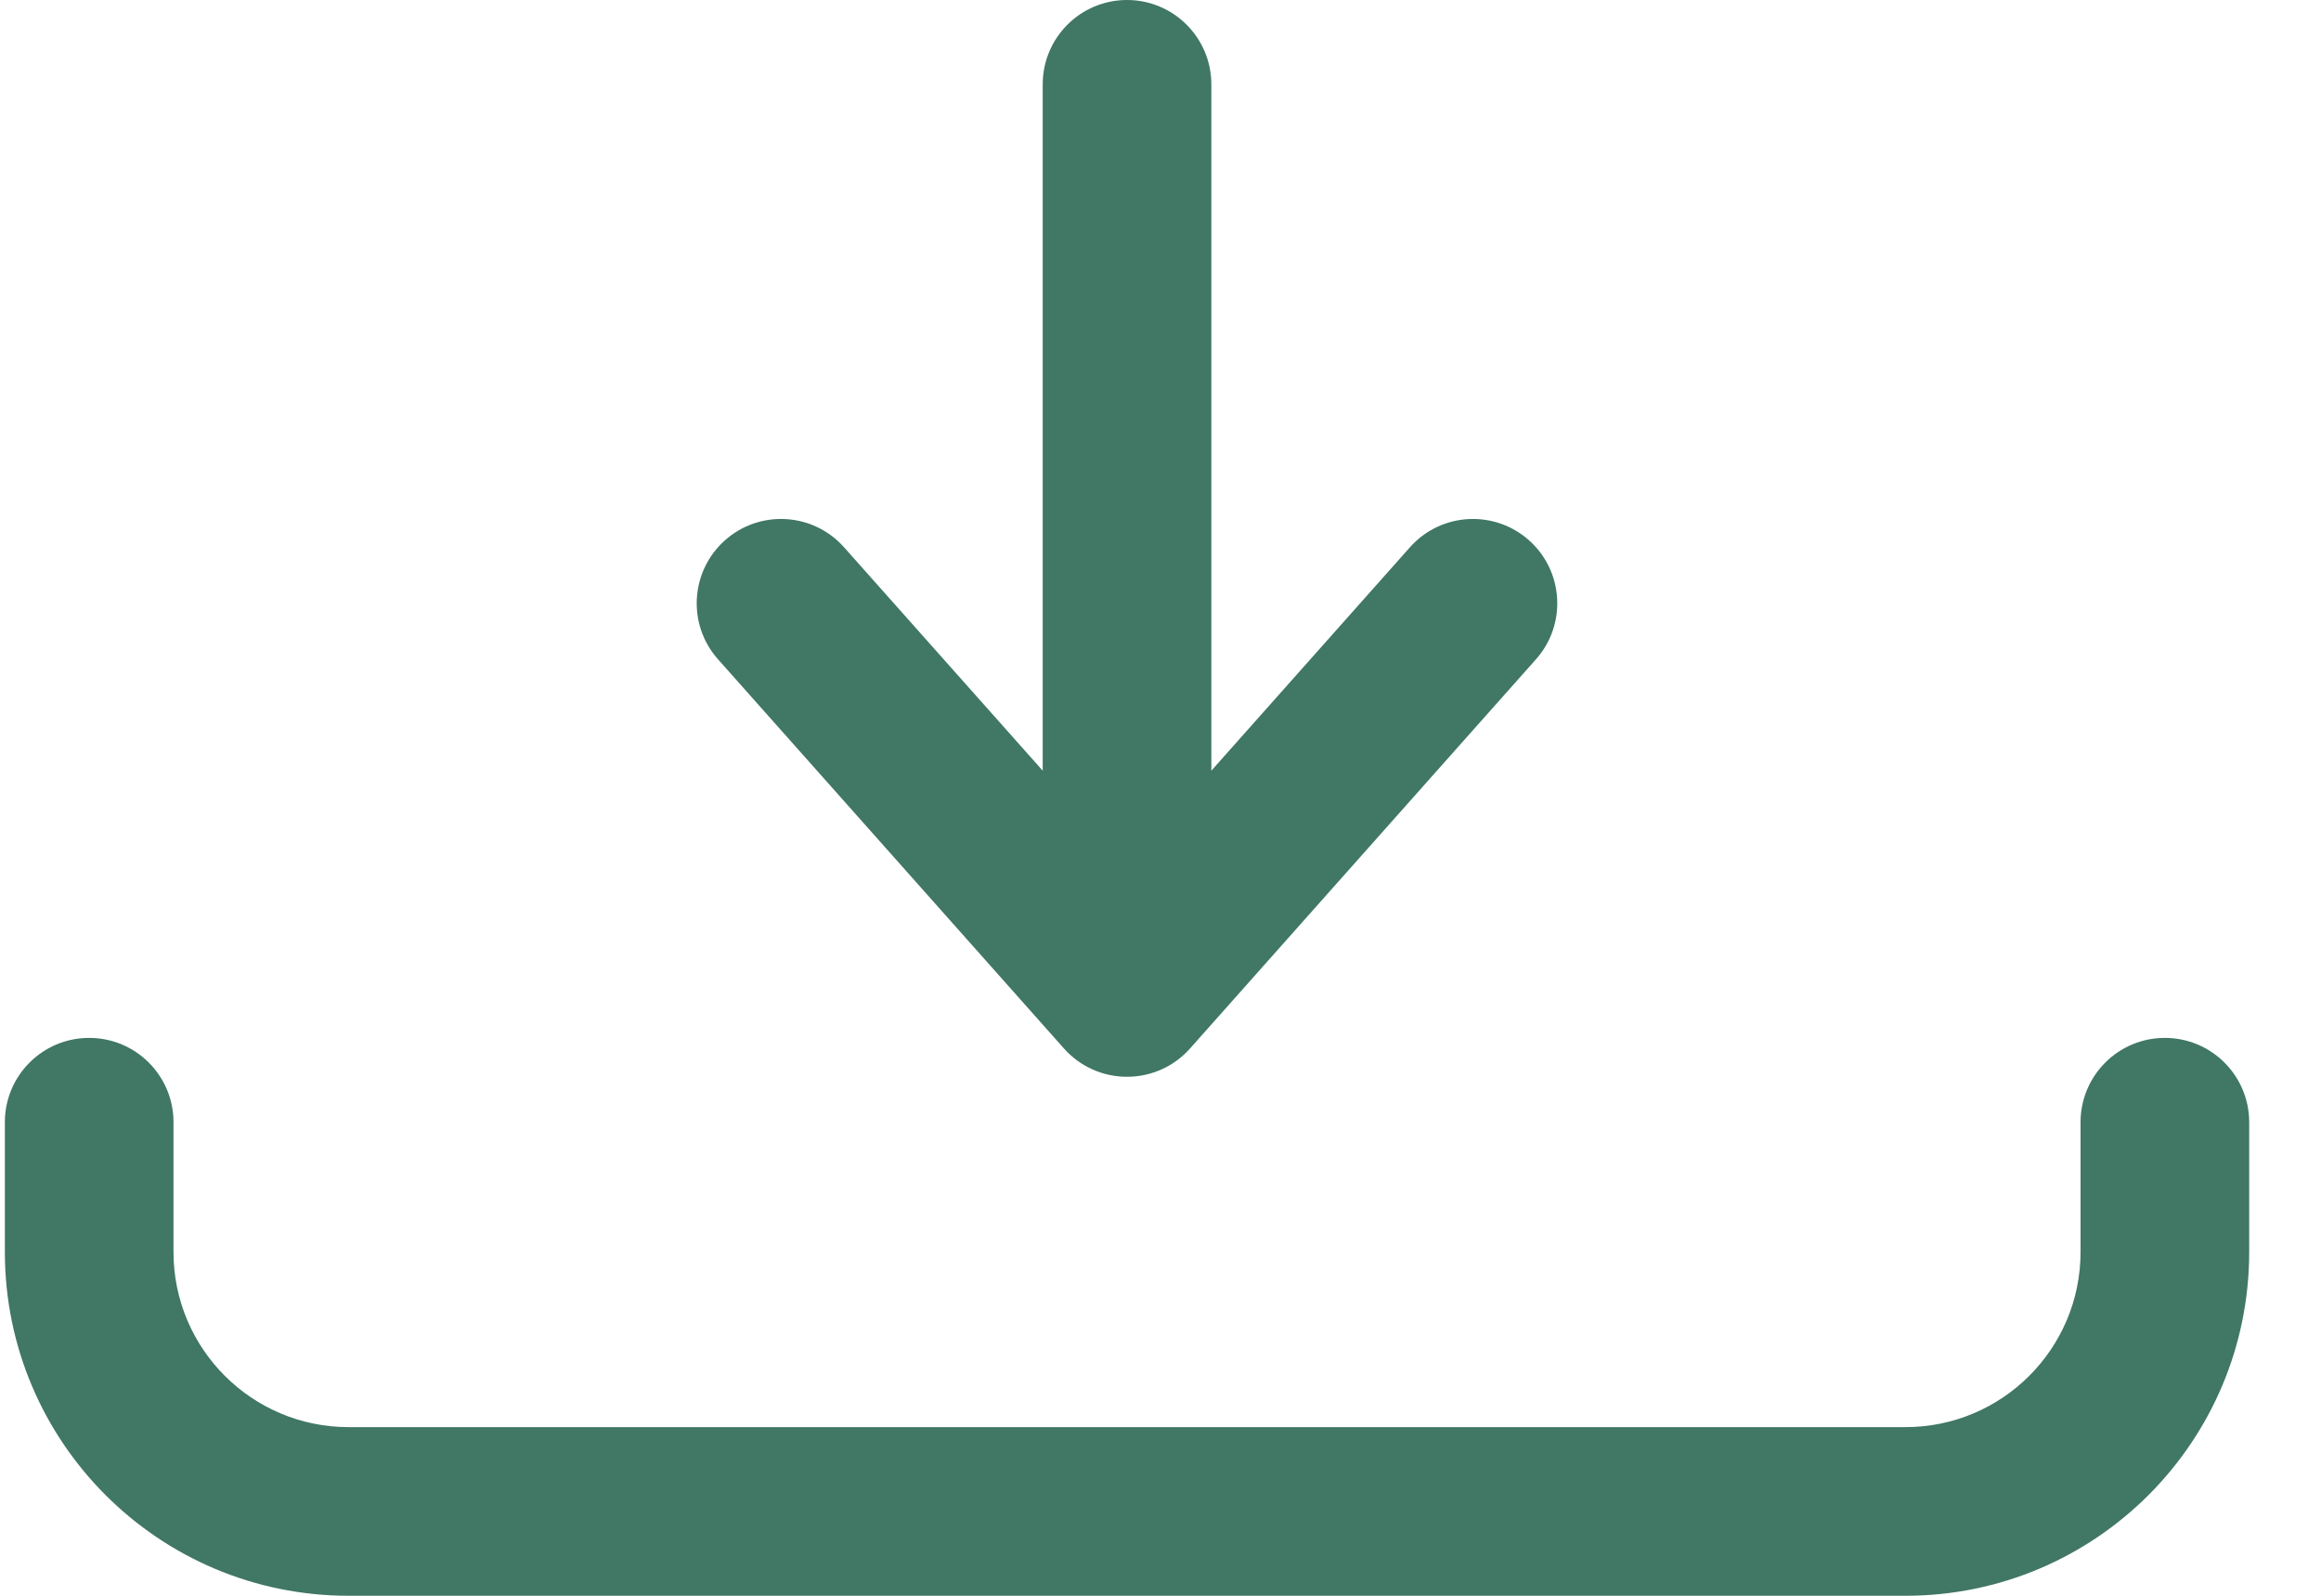 <svg width="32" height="22" viewBox="0 0 32 22" fill="none" xmlns="http://www.w3.org/2000/svg">
<path fill-rule="evenodd" clip-rule="evenodd" d="M1.229 14.309C1.872 14.309 2.392 14.829 2.392 15.472V17.26C2.392 18.594 3.473 19.675 4.807 19.675H26.27C27.604 19.675 28.685 18.594 28.685 17.26V15.472C28.685 14.829 29.205 14.309 29.847 14.309C30.489 14.309 31.01 14.829 31.01 15.472V17.26C31.01 19.878 28.888 22 26.27 22H4.807C2.189 22 0.067 19.878 0.067 17.26V15.472C0.067 14.829 0.587 14.309 1.229 14.309Z" fill="#407765"/>
<path d="M16.701 1.163C16.701 0.521 16.18 0 15.538 0C14.896 0 14.376 0.521 14.376 1.163V10.625L11.637 7.545C11.211 7.065 10.476 7.022 9.996 7.448C9.516 7.875 9.473 8.61 9.899 9.089L14.669 14.455C14.89 14.704 15.206 14.845 15.538 14.845C15.87 14.845 16.186 14.704 16.407 14.455L21.177 9.089C21.603 8.61 21.56 7.875 21.08 7.448C20.6 7.022 19.865 7.065 19.439 7.545L16.701 10.625V1.163Z" fill="#407765"/>
</svg>

